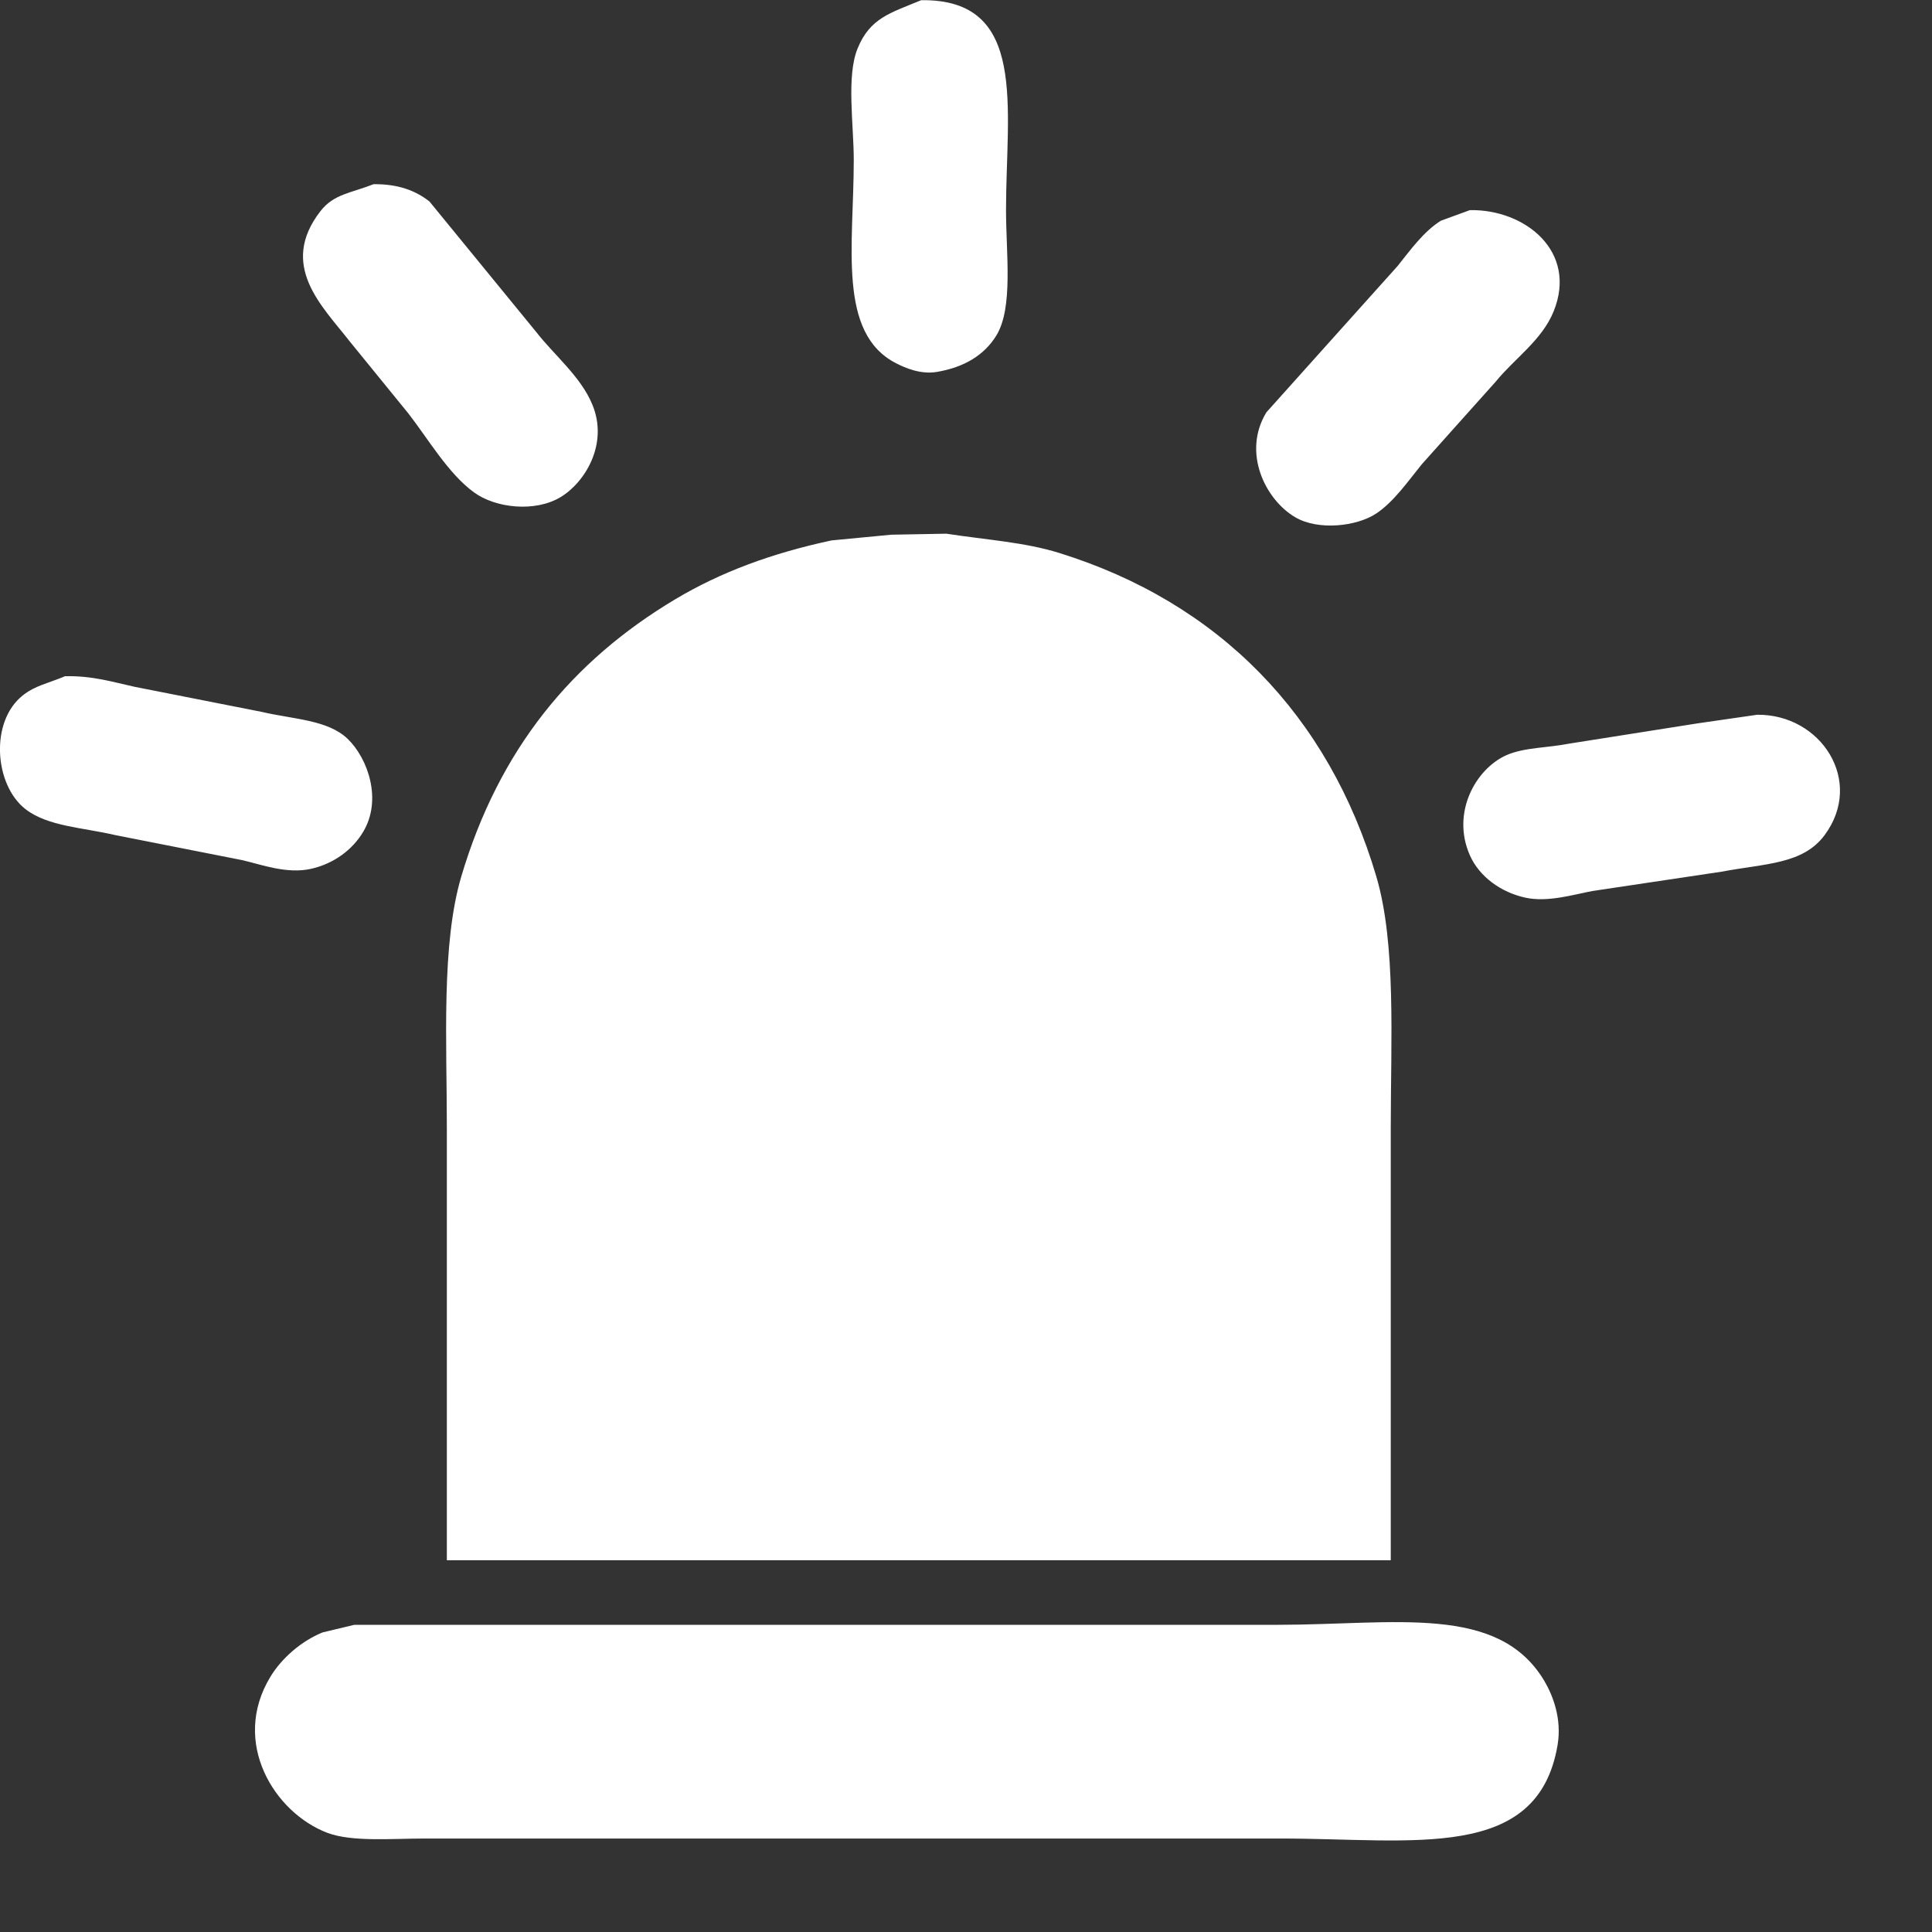 <svg 
 xmlns="http://www.w3.org/2000/svg"
 xmlns:xlink="http://www.w3.org/1999/xlink"
 width="21px" height="21px">
<rect width="100%" height="100%" fill="#333333" stroke="none"/>
<path fill-rule="evenodd"  fill="rgb(255, 255, 255)"
 d="M10.013,0.002 C11.178,-0.014 10.935,1.172 10.935,2.284 C10.935,2.752 11.015,3.342 10.831,3.645 C10.700,3.860 10.480,3.993 10.181,4.043 C10.006,4.071 9.843,4.001 9.741,3.949 C9.100,3.622 9.280,2.668 9.280,1.740 C9.280,1.351 9.198,0.829 9.322,0.526 C9.458,0.194 9.677,0.142 10.013,0.002 L10.013,0.002 ZM4.061,2.002 C4.331,2.000 4.517,2.072 4.668,2.190 C5.056,2.664 5.444,3.139 5.832,3.613 C6.026,3.862 6.314,4.094 6.439,4.399 C6.616,4.826 6.358,5.244 6.094,5.403 C5.816,5.571 5.385,5.523 5.151,5.351 C4.871,5.147 4.651,4.766 4.438,4.493 C4.225,4.231 4.012,3.969 3.799,3.708 C3.504,3.329 3.024,2.886 3.484,2.294 C3.629,2.108 3.816,2.099 4.061,2.002 L4.061,2.002 ZM15.977,2.284 C16.577,2.273 17.150,2.733 16.888,3.383 C16.761,3.698 16.460,3.899 16.259,4.147 C15.991,4.447 15.721,4.747 15.453,5.048 C15.310,5.224 15.150,5.455 14.960,5.581 C14.747,5.723 14.329,5.769 14.080,5.623 C13.754,5.433 13.499,4.919 13.765,4.482 C14.031,4.186 14.296,3.889 14.562,3.593 C14.772,3.359 14.981,3.125 15.191,2.892 C15.328,2.721 15.474,2.516 15.662,2.399 C15.767,2.361 15.872,2.323 15.977,2.284 L15.977,2.284 ZM15.117,16.959 L4.857,16.959 L4.857,12.260 C4.857,11.312 4.796,10.265 5.014,9.527 C5.424,8.145 6.218,7.183 7.341,6.513 C7.832,6.220 8.385,6.014 9.039,5.874 C9.256,5.854 9.472,5.833 9.688,5.812 C9.888,5.808 10.087,5.805 10.286,5.801 C10.730,5.869 11.134,5.893 11.512,6.010 C13.246,6.549 14.441,7.772 14.960,9.527 C15.177,10.263 15.117,11.305 15.117,12.249 L15.117,16.959 L15.117,16.959 ZM0.707,7.350 C1.006,7.344 1.221,7.412 1.462,7.465 C1.923,7.556 2.384,7.647 2.845,7.738 C3.193,7.819 3.562,7.824 3.778,8.030 C4.000,8.244 4.158,8.696 3.945,9.046 C3.830,9.237 3.629,9.388 3.380,9.444 C3.119,9.502 2.846,9.399 2.636,9.350 C2.174,9.259 1.713,9.168 1.252,9.077 C0.897,8.994 0.520,8.983 0.277,8.795 C-0.061,8.532 -0.112,7.846 0.246,7.560 C0.384,7.450 0.524,7.428 0.707,7.350 L0.707,7.350 ZM19.100,7.769 C19.795,7.762 20.267,8.491 19.833,9.077 C19.597,9.396 19.187,9.385 18.712,9.475 C18.244,9.545 17.776,9.615 17.308,9.685 C17.098,9.725 16.825,9.809 16.584,9.758 C16.312,9.700 16.078,9.526 15.977,9.297 C15.773,8.836 16.038,8.358 16.375,8.208 C16.570,8.123 16.818,8.130 17.056,8.083 C17.521,8.010 17.986,7.937 18.450,7.863 C18.667,7.832 18.883,7.800 19.100,7.769 L19.100,7.769 ZM3.851,17.661 L13.891,17.661 C15.167,17.660 16.282,17.432 16.784,18.267 C16.878,18.425 16.979,18.681 16.930,18.969 C16.714,20.240 15.364,19.984 13.922,19.984 L4.616,19.984 C4.259,19.984 3.825,20.023 3.558,19.922 C2.984,19.704 2.506,18.940 2.939,18.226 C3.063,18.022 3.274,17.839 3.505,17.744 C3.621,17.717 3.736,17.688 3.851,17.661 L3.851,17.661 Z"/>
</svg>
